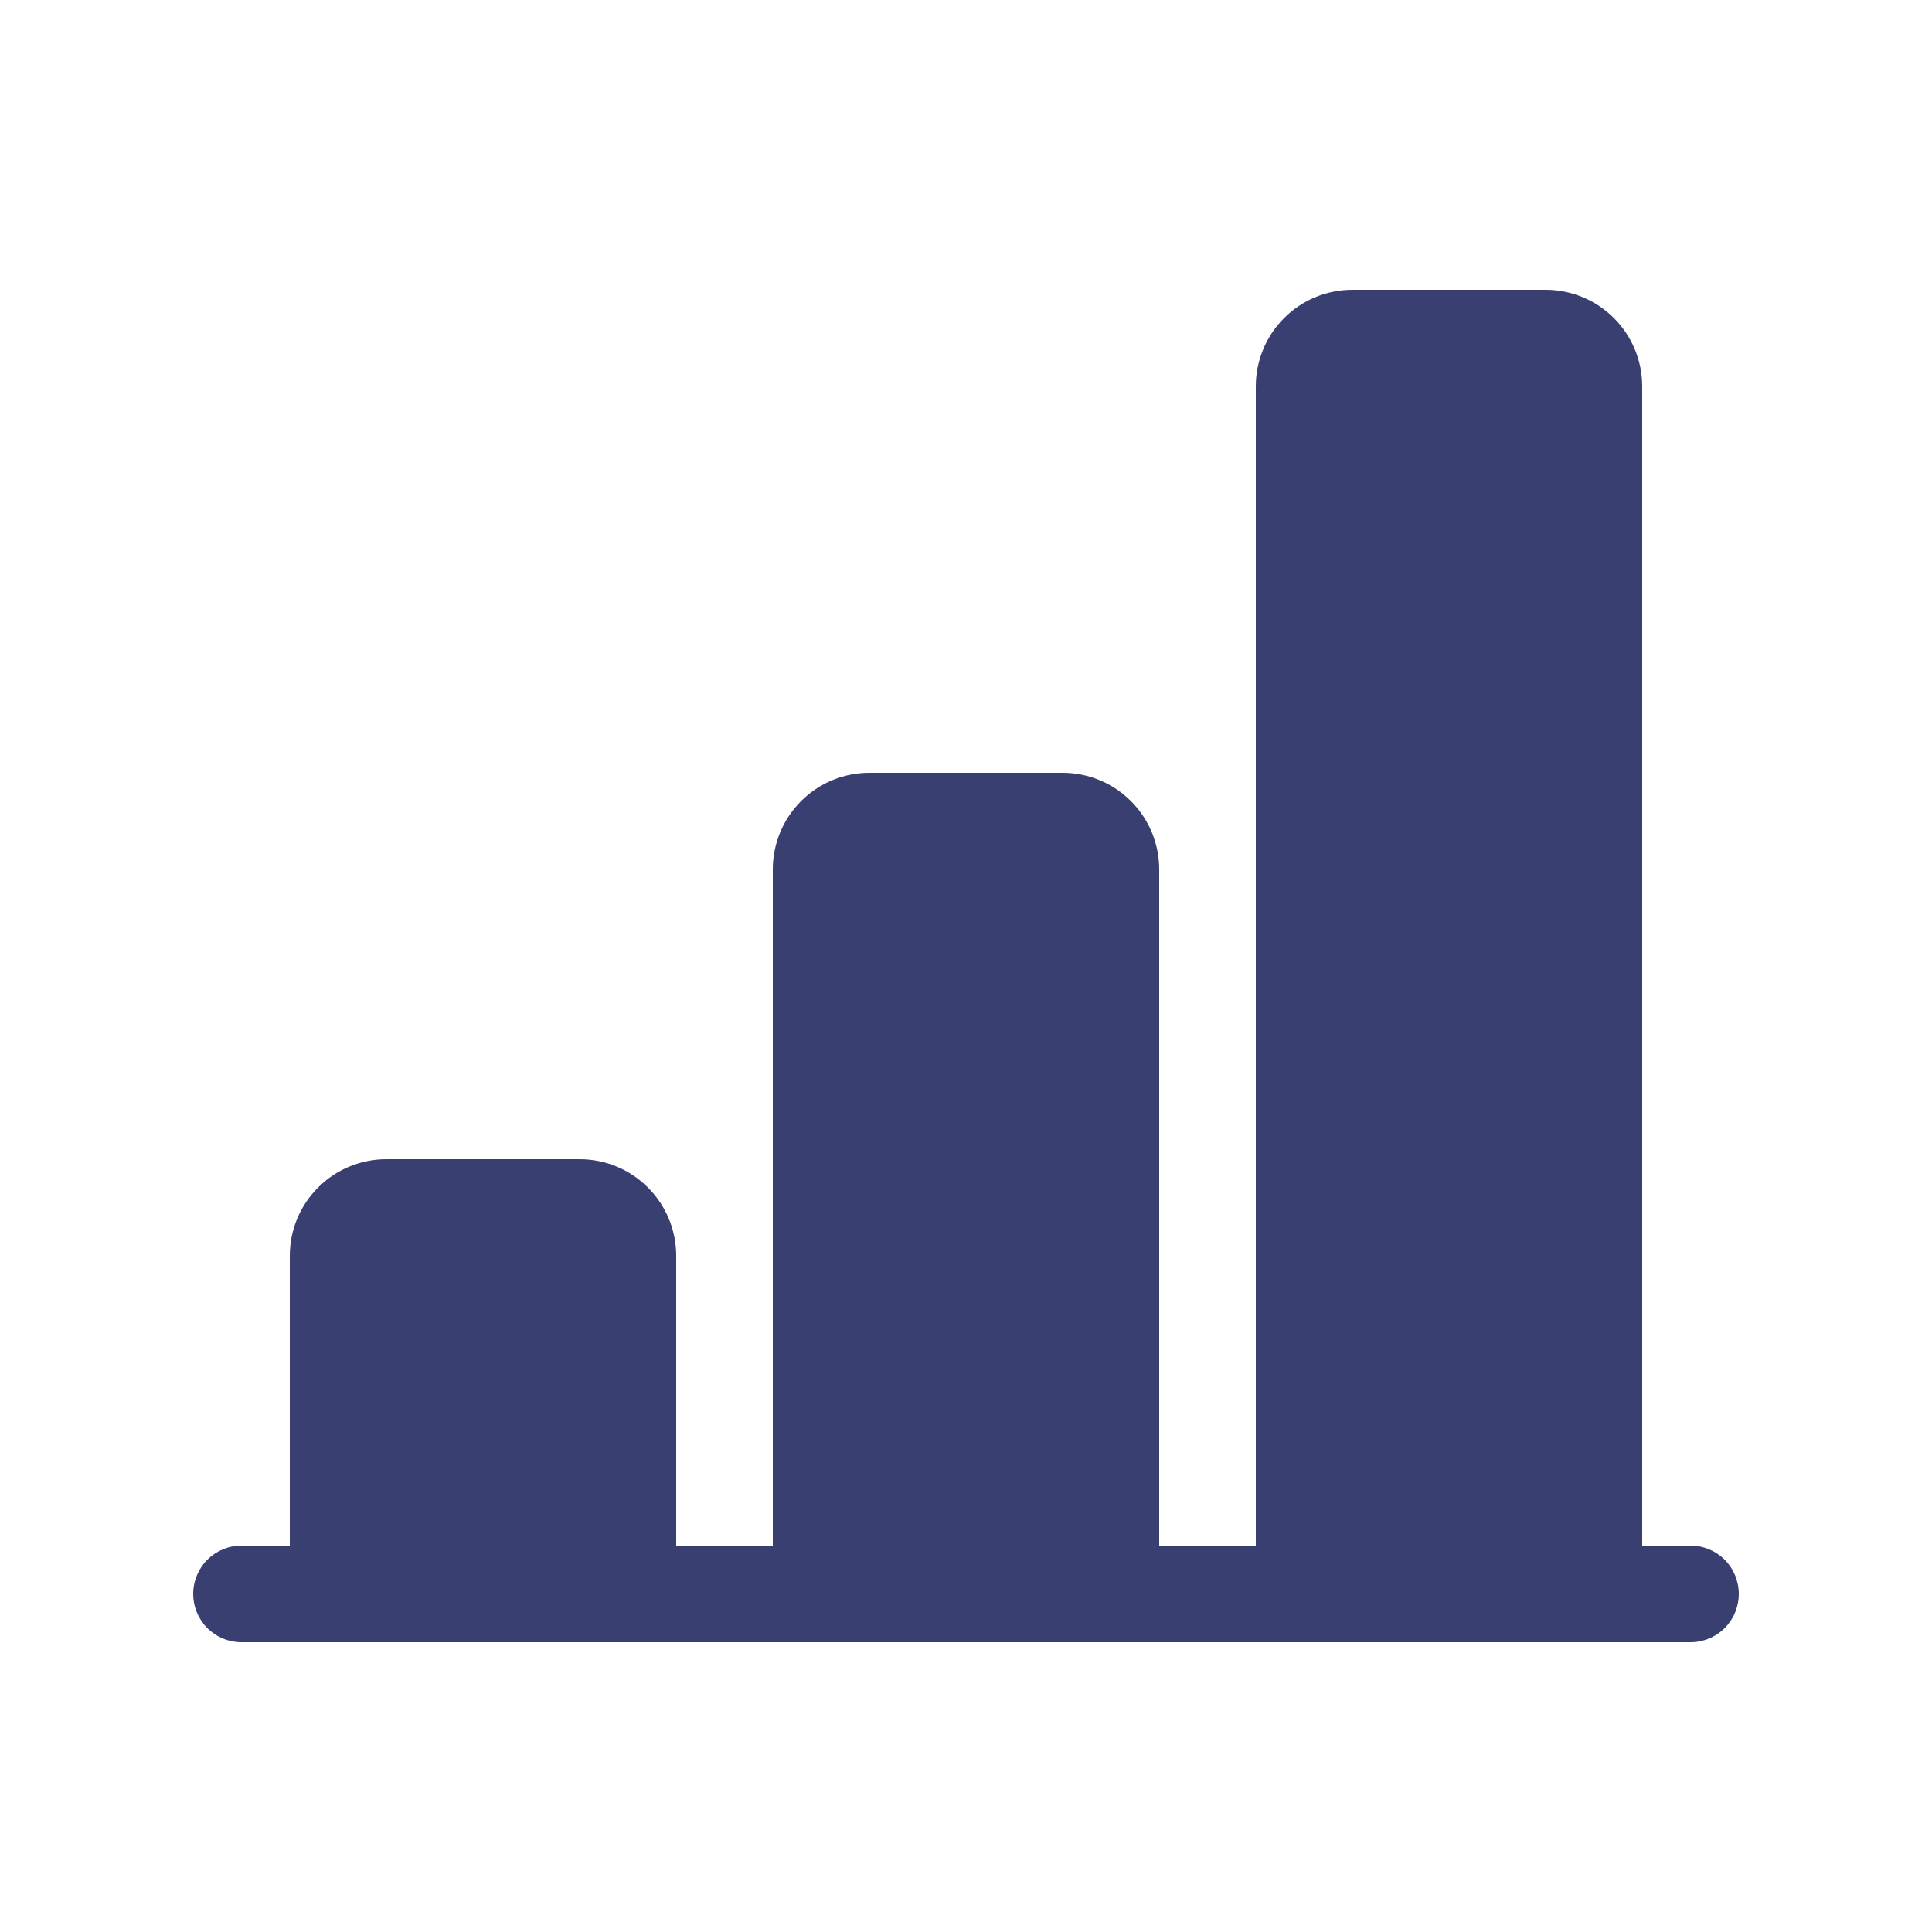 <svg width="20" height="20" viewBox="0 0 20 20" fill="none" xmlns="http://www.w3.org/2000/svg">
<path d="M13 4C13 3.735 13.105 3.48 13.293 3.293C13.48 3.105 13.735 3 14 3H16C16.265 3 16.52 3.105 16.707 3.293C16.895 3.48 17 3.735 17 4V16H17.5C17.633 16 17.76 16.053 17.854 16.146C17.947 16.24 18 16.367 18 16.5C18 16.633 17.947 16.76 17.854 16.854C17.76 16.947 17.633 17 17.5 17H2.5C2.367 17 2.24 16.947 2.146 16.854C2.053 16.76 2 16.633 2 16.5C2 16.367 2.053 16.24 2.146 16.146C2.24 16.053 2.367 16 2.5 16H3V13C3 12.735 3.105 12.48 3.293 12.293C3.48 12.105 3.735 12 4 12H6C6.265 12 6.52 12.105 6.707 12.293C6.895 12.48 7 12.735 7 13V16H8V9C8 8.735 8.105 8.48 8.293 8.293C8.48 8.105 8.735 8 9 8H11C11.265 8 11.52 8.105 11.707 8.293C11.895 8.48 12 8.735 12 9V16H13V4Z" fill="#393F70"/>
</svg>
